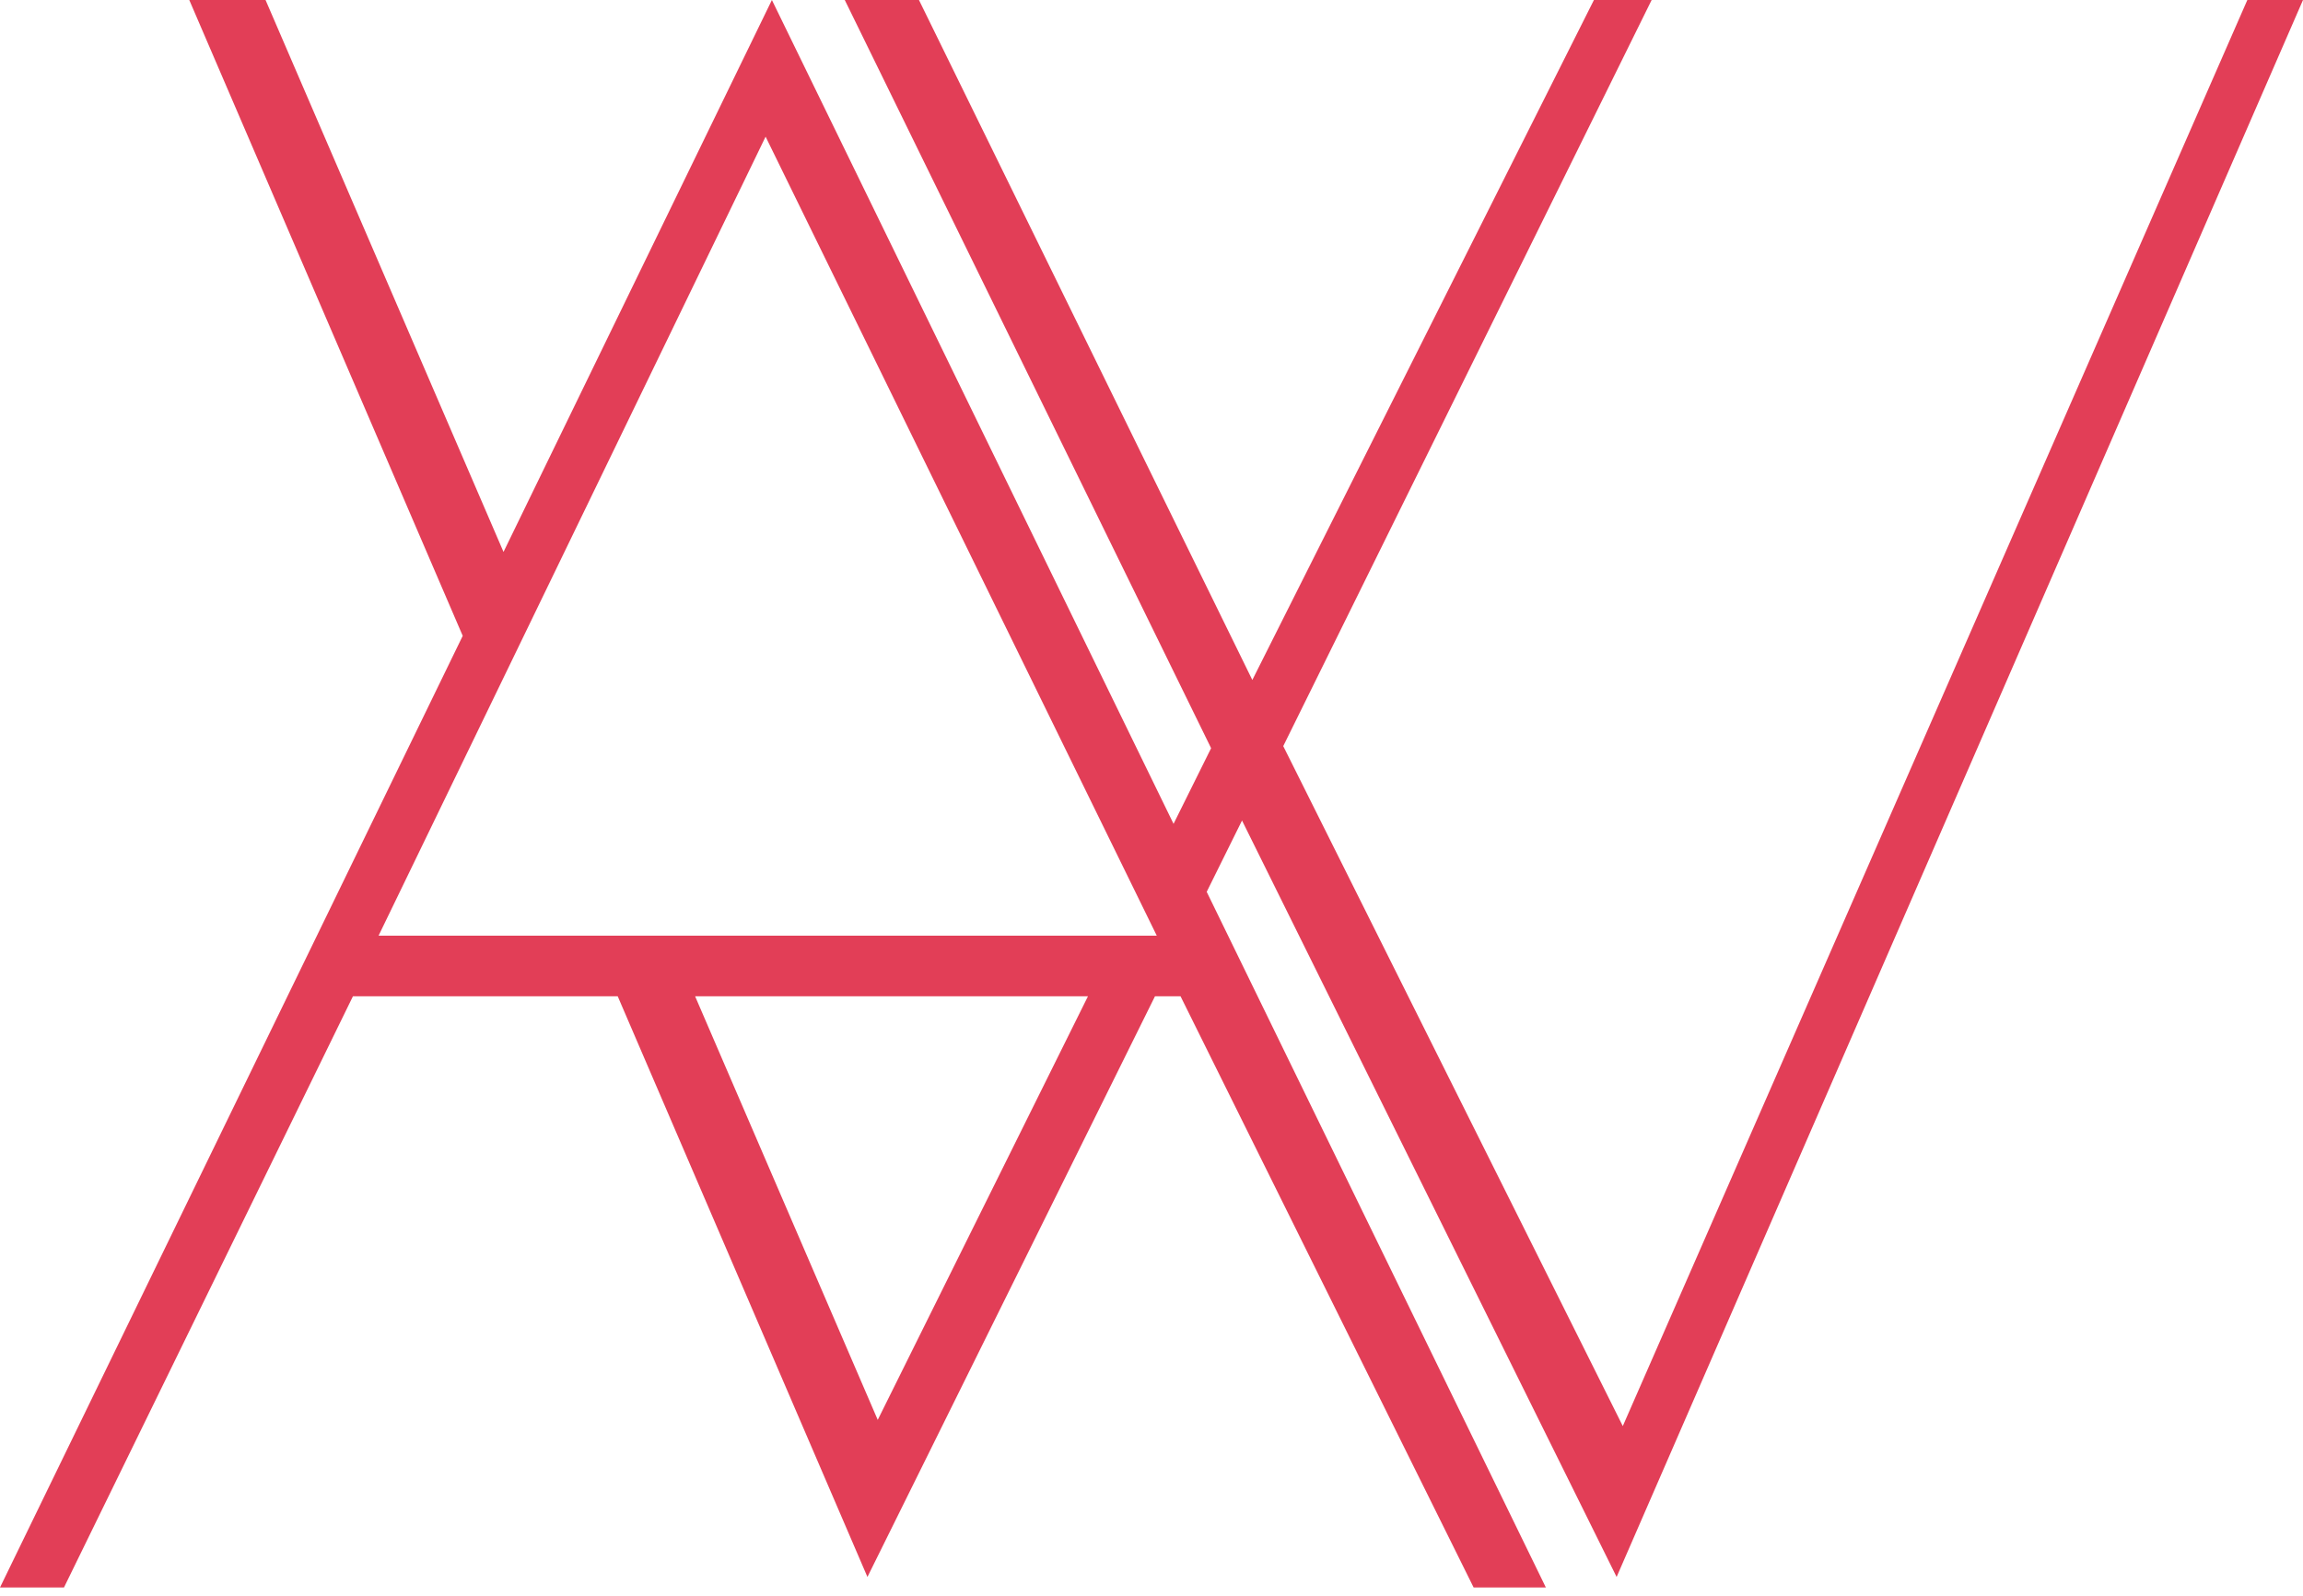 <?xml version="1.0" encoding="UTF-8"?>
<svg width="101px" height="70px" viewBox="0 0 101 70" version="1.1" xmlns="http://www.w3.org/2000/svg" xmlns:xlink="http://www.w3.org/1999/xlink">
    <!-- Generator: Sketch 52.6 (67491) - http://www.bohemiancoding.com/sketch -->
    <title>AW extra tilt on side to match A</title>
    <desc>Created with Sketch.</desc>
    <g id="Symbols" stroke="none" stroke-width="1" fill="none" fill-rule="evenodd">
        <g id="HEADER" transform="translate(-150, -25)" fill="#E23E57">
            <g id="AW-extra-tilt-on-side-to-match-A">
                <path d="M201.467,61.14 L203.114,57.821 L187.048,25 L190.302,25 L204.922,54.829 L219.903,25 L222.434,25 L206.278,57.73 L221.169,87.559 L248.559,25 L251,25 L220.898,94.178 L204.47,60.994 L202.921,64.123 L217.795,94.639 L214.627,94.639 L201.774,68.706 L200.652,68.706 L188.042,94.178 L177.091,68.706 L165.478,68.706 L152.806,94.639 L150,94.639 L170.293,52.893 L158.301,25 L161.646,25 L172.082,49.212 L183.852,25 L201.467,61.14 Z M197.713,68.706 L180.485,68.706 L188.494,87.287 L197.713,68.706 Z M183.576,30.995 L166.603,66.046 L200.731,66.046 L183.576,30.995 Z"></path>
            </g>
        </g>
    </g>
</svg>